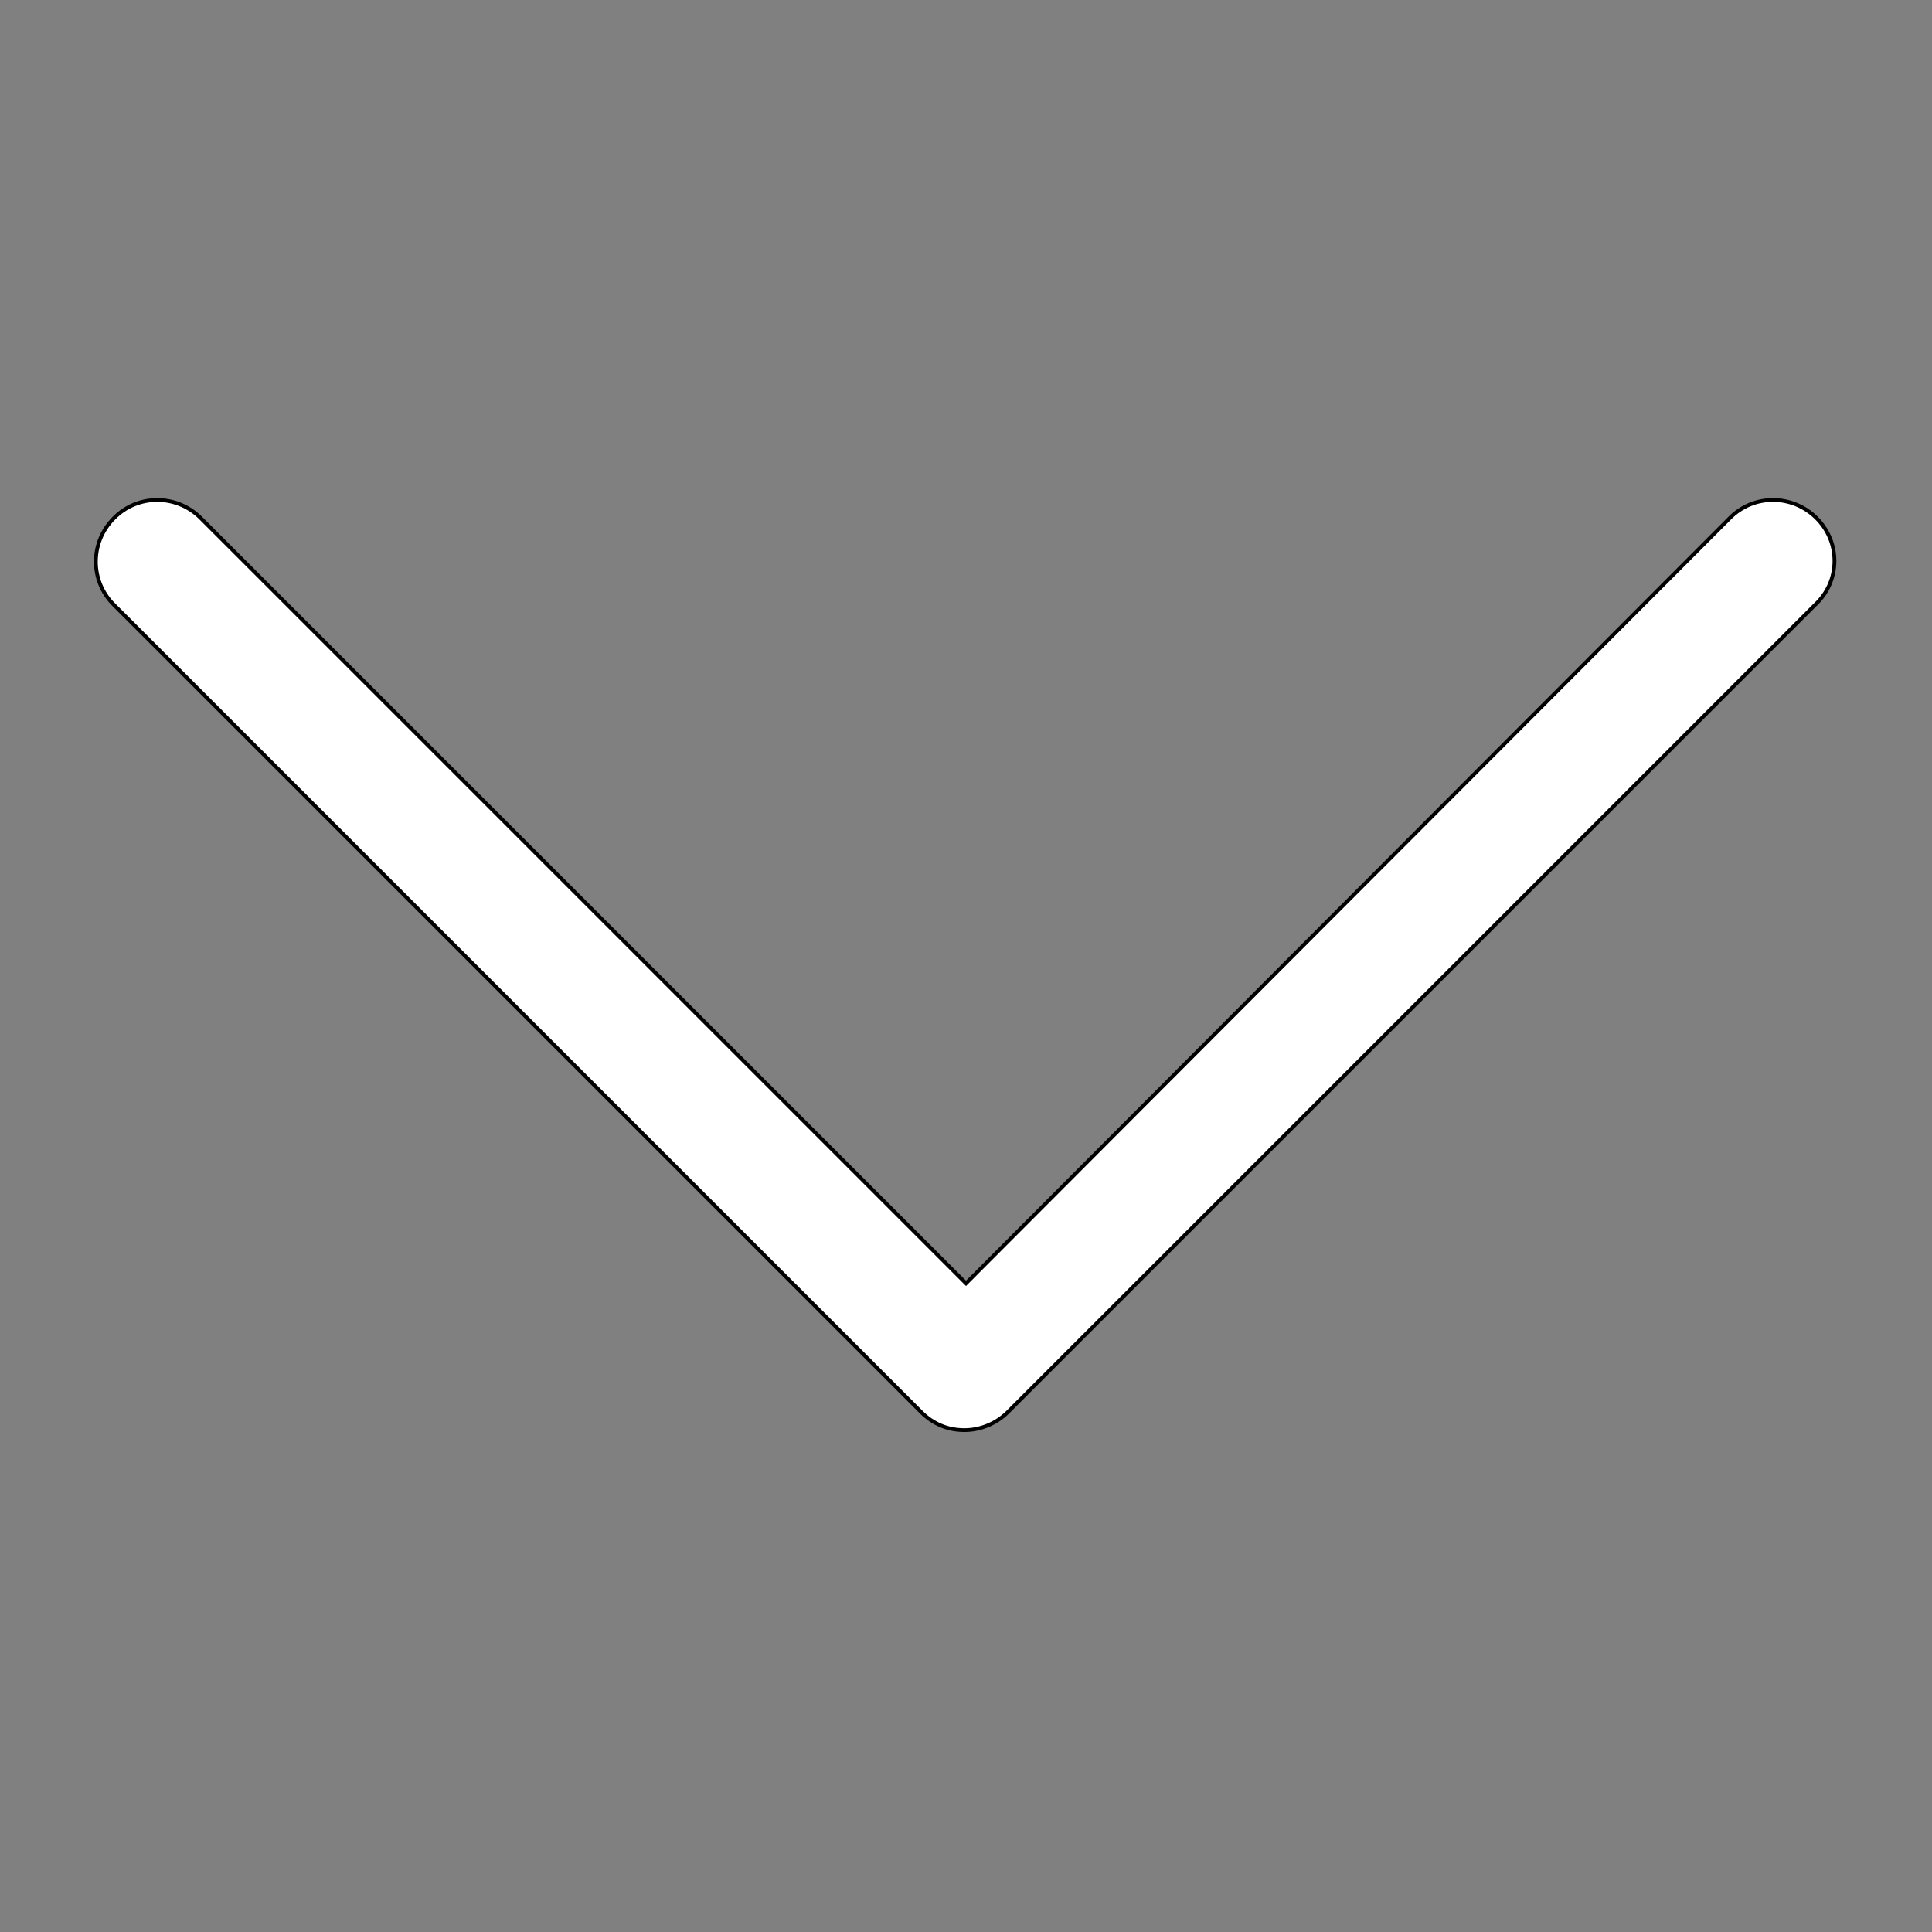 <?xml version="1.0" encoding="utf-8"?>
<!-- Generator: Adobe Illustrator 22.0.1, SVG Export Plug-In . SVG Version: 6.00 Build 0)  -->
<svg version="1.1" id="Capa_1" xmlns="http://www.w3.org/2000/svg" xmlns:xlink="http://www.w3.org/1999/xlink" x="0px" y="0px"
	 viewBox="0 0 512 512" style="enable-background:new 0 0 512 512;" xml:space="preserve">
<rect x="0" y="0" width="512" height="512" fill="#808080" stroke="none"/>
<style type="text/css">
	.st0{fill:#FFFFFF;stroke:#000000;stroke-miterlimit:10;}
</style>
<g>
	<g>
		<path class="st0" d="M481.4,137.3c-6.4-6.4-16.7-6.4-23,0L256,340.1L53.2,137.3c-6.4-6.4-16.7-6.4-23,0c-6.4,6.4-6.4,16.7,0,23
			l213.9,213.9c3.2,3.2,7.1,4.8,11.5,4.8c4,0,8.3-1.6,11.5-4.8L481,160.3C487.8,154,487.8,143.7,481.4,137.3L481.4,137.3z"/>
	</g>
</g>
</svg>
